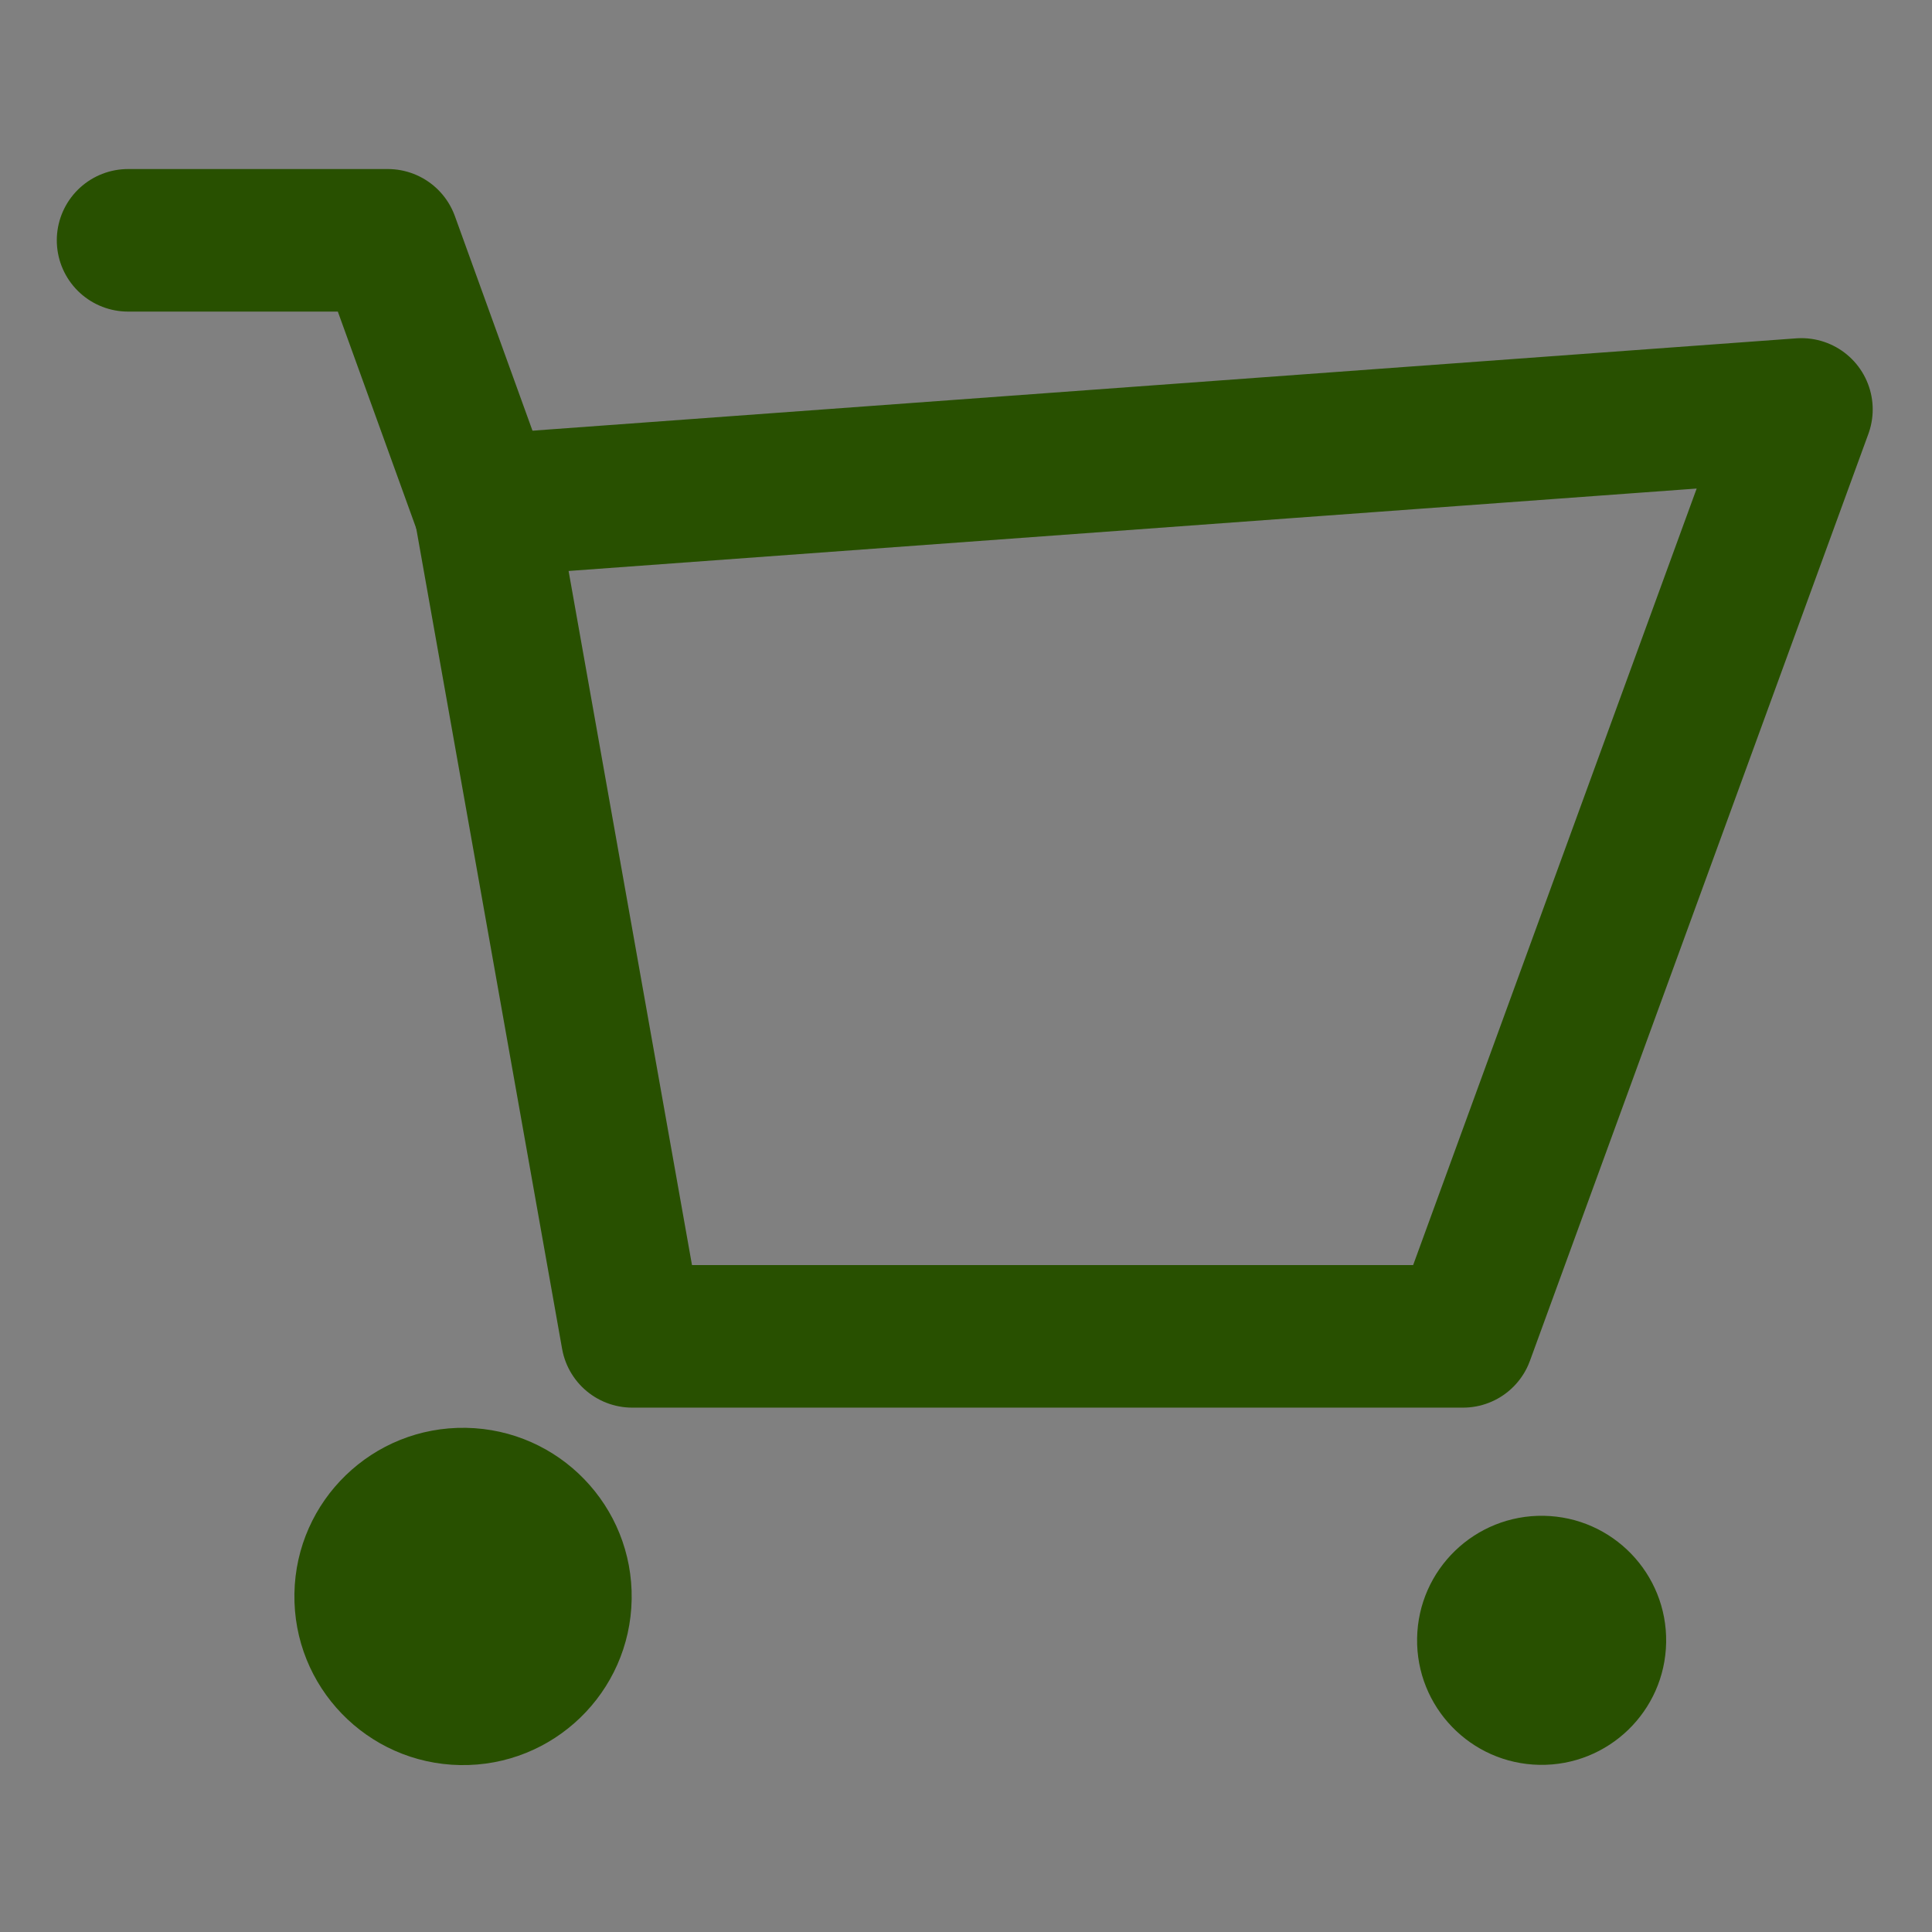 <?xml version="1.0" encoding="UTF-8" standalone="no"?>
<!-- Created with Inkscape (http://www.inkscape.org/) -->

<svg
   width="1024"
   height="1024"
   viewBox="0 0 270.933 270.933"
   version="1.1"
   id="svg5"
   inkscape:version="1.2.2 (732a01da63, 2022-12-09, custom)"
   sodipodi:docname="ic_launcher.svg"
   inkscape:export-filename="../18d1028c/ic_launcher.png"
   inkscape:export-xdpi="96"
   inkscape:export-ydpi="96"
   xmlns:inkscape="http://www.inkscape.org/namespaces/inkscape"
   xmlns:sodipodi="http://sodipodi.sourceforge.net/DTD/sodipodi-0.dtd"
   xmlns="http://www.w3.org/2000/svg"
   xmlns:svg="http://www.w3.org/2000/svg">
  <rect x="0" y="0" width="270.933" height="270.933" fill="#808080" stroke="none"/>
  <sodipodi:namedview
     id="namedview7"
     pagecolor="#ffffff"
     bordercolor="#000000"
     borderopacity="0.25"
     inkscape:showpageshadow="false"
     inkscape:pageopacity="0.0"
     inkscape:pagecheckerboard="true"
     inkscape:deskcolor="#d1d1d1"
     inkscape:document-units="mm"
     showgrid="false"
     showguides="true"
     inkscape:zoom="0.2973261"
     inkscape:cx="307.74291"
     inkscape:cy="322.87781"
     inkscape:window-width="1920"
     inkscape:window-height="961"
     inkscape:window-x="0"
     inkscape:window-y="0"
     inkscape:window-maximized="1"
     inkscape:current-layer="g853"
     showborder="false"
     borderlayer="false"
     shape-rendering="crispEdges">
    <sodipodi:guide
       position="525.833,-40.087"
       orientation="0,-1"
       id="guide6591"
       inkscape:locked="false" />
  </sodipodi:namedview>
  <defs
     id="defs2" />
  <g
     inkscape:label="Layer 1"
     inkscape:groupmode="layer"
     id="layer1">
    <g
       id="g3052"
       transform="matrix(1.211,0,0,1.211,22.278,409.38)">
      <g
         id="g13337">
        <g
           id="g14820"
           style="fill:#447821">
          <path
             id="path24594"
             style="fill:#ffffff;fill-opacity:0.74;stroke:none;stroke-width:4.954;stroke-linecap:round;stroke-linejoin:round"
             d="m -155.313,-273.782 c 22.878,2.971 53.653,-25.635 68.727,-8.171 32.23,37.342 -2.305,109.586 -38.76,142.815 -13.017,11.866 -35.217,14.232 -52.057,9.071 -12.256,-3.756 -17.351,-19.104 -27.681,-26.694 -17.455,-12.826 -44.853,-13.245 -57.021,-31.165 -7.375,-10.862 -8.438,-26.476 -4.808,-39.093 8.171,-28.398 27.34,-61.307 55.929,-68.782 19.307,-5.048 35.882,19.448 55.671,22.018 z"
             sodipodi:nodetypes="aaaaaaaaa" />
          <path
             id="path24591"
             style="fill:none;stroke:#9cd769;stroke-width:4.954;stroke-linecap:round;stroke-linejoin:round;stroke-opacity:1"
             d="m -154.002,-295.625 c 18.327,14.012 59.282,4.625 63.604,27.287 9.241,48.454 -56.789,93.752 -104.975,104.302 -17.206,3.767 -37.614,-5.283 -49.618,-18.173 -8.736,-9.38 -5.475,-25.22 -10.625,-36.958 -8.703,-19.835 -32.222,-33.897 -33.799,-55.5 -0.956,-13.094 5.93,-27.148 15.383,-36.259 21.275,-20.508 54.33,-39.423 82.827,-31.602 19.244,5.282 21.351,34.783 37.204,46.903 z"
             sodipodi:nodetypes="aaaaaaaaa" />
          <g
             id="g853"
             transform="matrix(1.058,0,0,1.058,-219.094,20.868)">
            <path
               id="path3044"
               style="fill:#285000;fill-opacity:1;stroke:none;stroke-width:15.811;stroke-linecap:round;stroke-linejoin:round"
               d="m 79.335,-531.715 v 58.584 c 0,32.765 -29.204,59.143 -65.48,59.143 -36.276,0 -65.48,-26.378 -65.48,-59.143 v -13.745 -67.059 z"
               sodipodi:nodetypes="csssccc" />
            <circle
               style="fill:#285000;fill-opacity:1;stroke:none;stroke-width:14.326;stroke-linecap:round;stroke-linejoin:round"
               id="circle3046"
               cx="388.858"
               cy="351.404"
               r="18.459"
               transform="rotate(-89.02)" />
            <circle
               style="fill:#285000;fill-opacity:1;stroke:none;stroke-width:10.579;stroke-linecap:round;stroke-linejoin:round"
               id="circle3048"
               cx="388.244"
               cy="473.173"
               r="13.631"
               transform="rotate(-89.02)" />
            <path
               style="color:#000000;fill:#285000;fill-opacity:1;stroke-width:1.719;stroke-linecap:round;-inkscape-stroke:none"
               d="m 332.603,-554.92 c 0.51,2.31 1.917,4.322 3.912,5.594 l 22.896,14.599 v 7.804 l 17.829,3.038 v -20.62 l -31.139,-19.857 c -4.151,-2.647 -9.662,-1.427 -12.309,2.723 -1.271,1.993 -1.699,4.41 -1.189,6.719 z"
               id="path3050"
               sodipodi:nodetypes="ccccccccc" />
            <g
               id="g7325"
               transform="translate(-292.631,-49.619)">
              <circle
                 style="fill:#285000;fill-opacity:1;stroke:none;stroke-width:14.326;stroke-linecap:round;stroke-linejoin:round"
                 id="circle3046-3"
                 cx="123.988"
                 cy="530.964"
                 r="18.459"
                 transform="rotate(-89.02)" />
              <circle
                 style="fill:#285000;fill-opacity:1;stroke:none;stroke-width:10.579;stroke-linecap:round;stroke-linejoin:round"
                 id="circle3048-6"
                 cx="121.206"
                 cy="649.083"
                 r="13.631"
                 transform="rotate(-89.02)" />
              <path
                 id="rect3305"
                 style="fill:none;stroke:#285000;stroke-width:15.602;stroke-linecap:round;stroke-linejoin:round;stroke-dasharray:none;stroke-opacity:1"
                 d="m 535.366,-234.28 144.131,-10.531 -37.043,101.455 h -90.924 z"
                 sodipodi:nodetypes="ccccc" />
              <path
                 style="fill:none;stroke:#285000;stroke-width:15.602;stroke-linecap:round;stroke-linejoin:round;stroke-dasharray:none;stroke-opacity:1"
                 d="m 535.44,-233.836 -10.663,-29.485 H 496.344"
                 id="path6583"
                 sodipodi:nodetypes="ccc" />
            </g>
          </g>
        </g>
      </g>
    </g>
  </g>
</svg>
